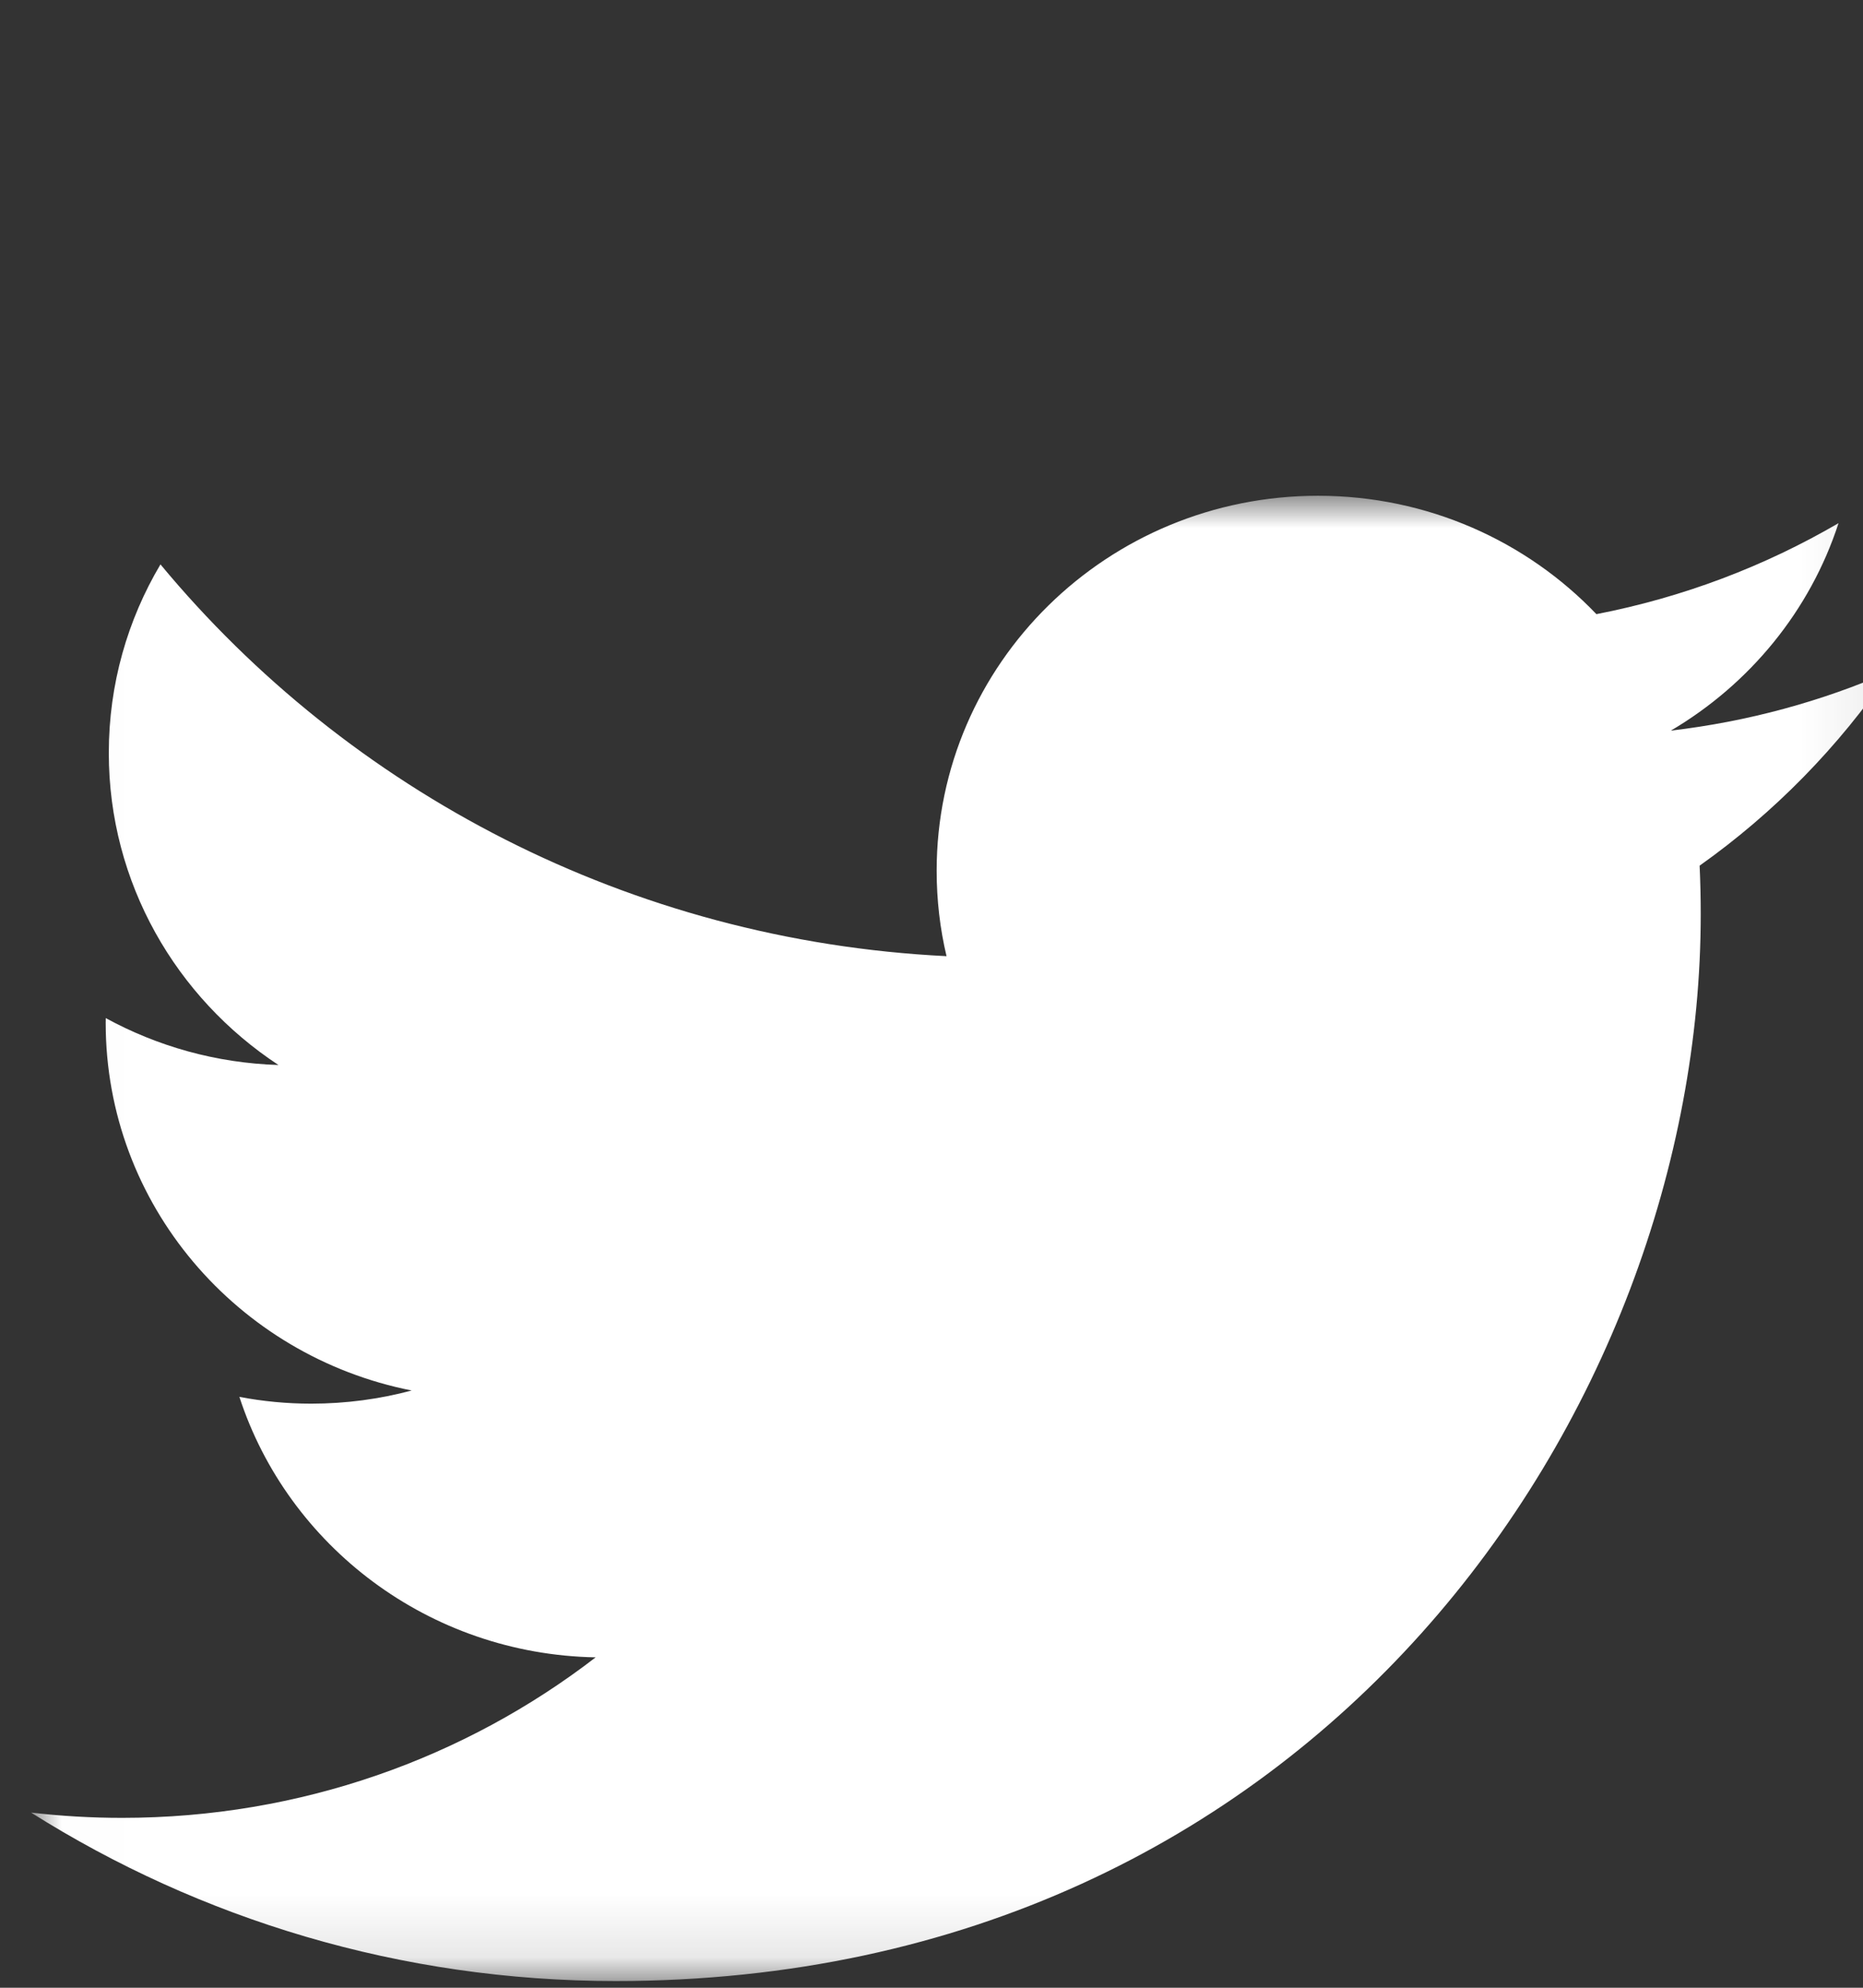 <?xml version="1.0" encoding="UTF-8" standalone="no"?>
<svg width="30px" height="32px" viewBox="0 0 30 32" version="1.1" xmlns="http://www.w3.org/2000/svg" xmlns:xlink="http://www.w3.org/1999/xlink" xmlns:sketch="http://www.bohemiancoding.com/sketch/ns">
    <rect x="0" y="0" width="30" height="32" fill="#333333" stroke="none"/>
    <!-- Generator: Sketch 3.0.4 (8053) - http://www.bohemiancoding.com/sketch -->
    <title>twitter_white</title>
    <desc>Created with Sketch.</desc>
    <defs>
        <path id="path-1" d="M0.007,-0.019 L29.933,-0.019 L29.933,23.886 L0.007,23.886"></path>
    </defs>
    <g id="Social" stroke="none" stroke-width="1" fill="none" fill-rule="evenodd" sketch:type="MSPage">
        <g id="twitter_white" sketch:type="MSArtboardGroup" transform="translate(0.5, 0)">
            <g id="Twitter_logo_blue" sketch:type="MSLayerGroup" transform="translate(0, 8)">
                <mask id="mask-2" sketch:name="Clip 2" fill="white">
                    <use xlink:href="#path-1"></use>
                </mask>
                <g id="Clip-2"></g>
                <path d="M9.414,23.892 C5.946,23.892 2.718,22.893 0,21.18 C0.48,21.236 0.969,21.265 1.465,21.265 C4.342,21.265 6.99,20.3 9.092,18.681 C6.405,18.632 4.137,16.887 3.355,14.488 C3.73,14.559 4.115,14.597 4.511,14.597 C5.071,14.597 5.613,14.523 6.129,14.385 C3.319,13.83 1.202,11.391 1.202,8.466 C1.202,8.44 1.202,8.415 1.203,8.39 C2.031,8.842 2.978,9.114 3.984,9.145 C2.337,8.062 1.252,6.215 1.252,4.121 C1.252,3.014 1.555,1.977 2.084,1.086 C5.113,4.738 9.638,7.141 14.742,7.393 C14.637,6.951 14.583,6.49 14.583,6.017 C14.583,2.684 17.332,-0.019 20.724,-0.019 C22.49,-0.019 24.086,0.714 25.207,1.887 C26.605,1.616 27.92,1.114 29.106,0.422 C28.648,1.832 27.674,3.015 26.406,3.762 C27.648,3.616 28.832,3.292 29.933,2.811 C29.11,4.022 28.069,5.085 26.869,5.936 C26.881,6.195 26.887,6.455 26.887,6.717 C26.887,14.694 20.71,23.892 9.414,23.892" id="Fill-1" fill="#FFFFFF" sketch:type="MSShapeGroup" mask="url(#mask-2)"></path>
            </g>
        </g>
    </g>
</svg>